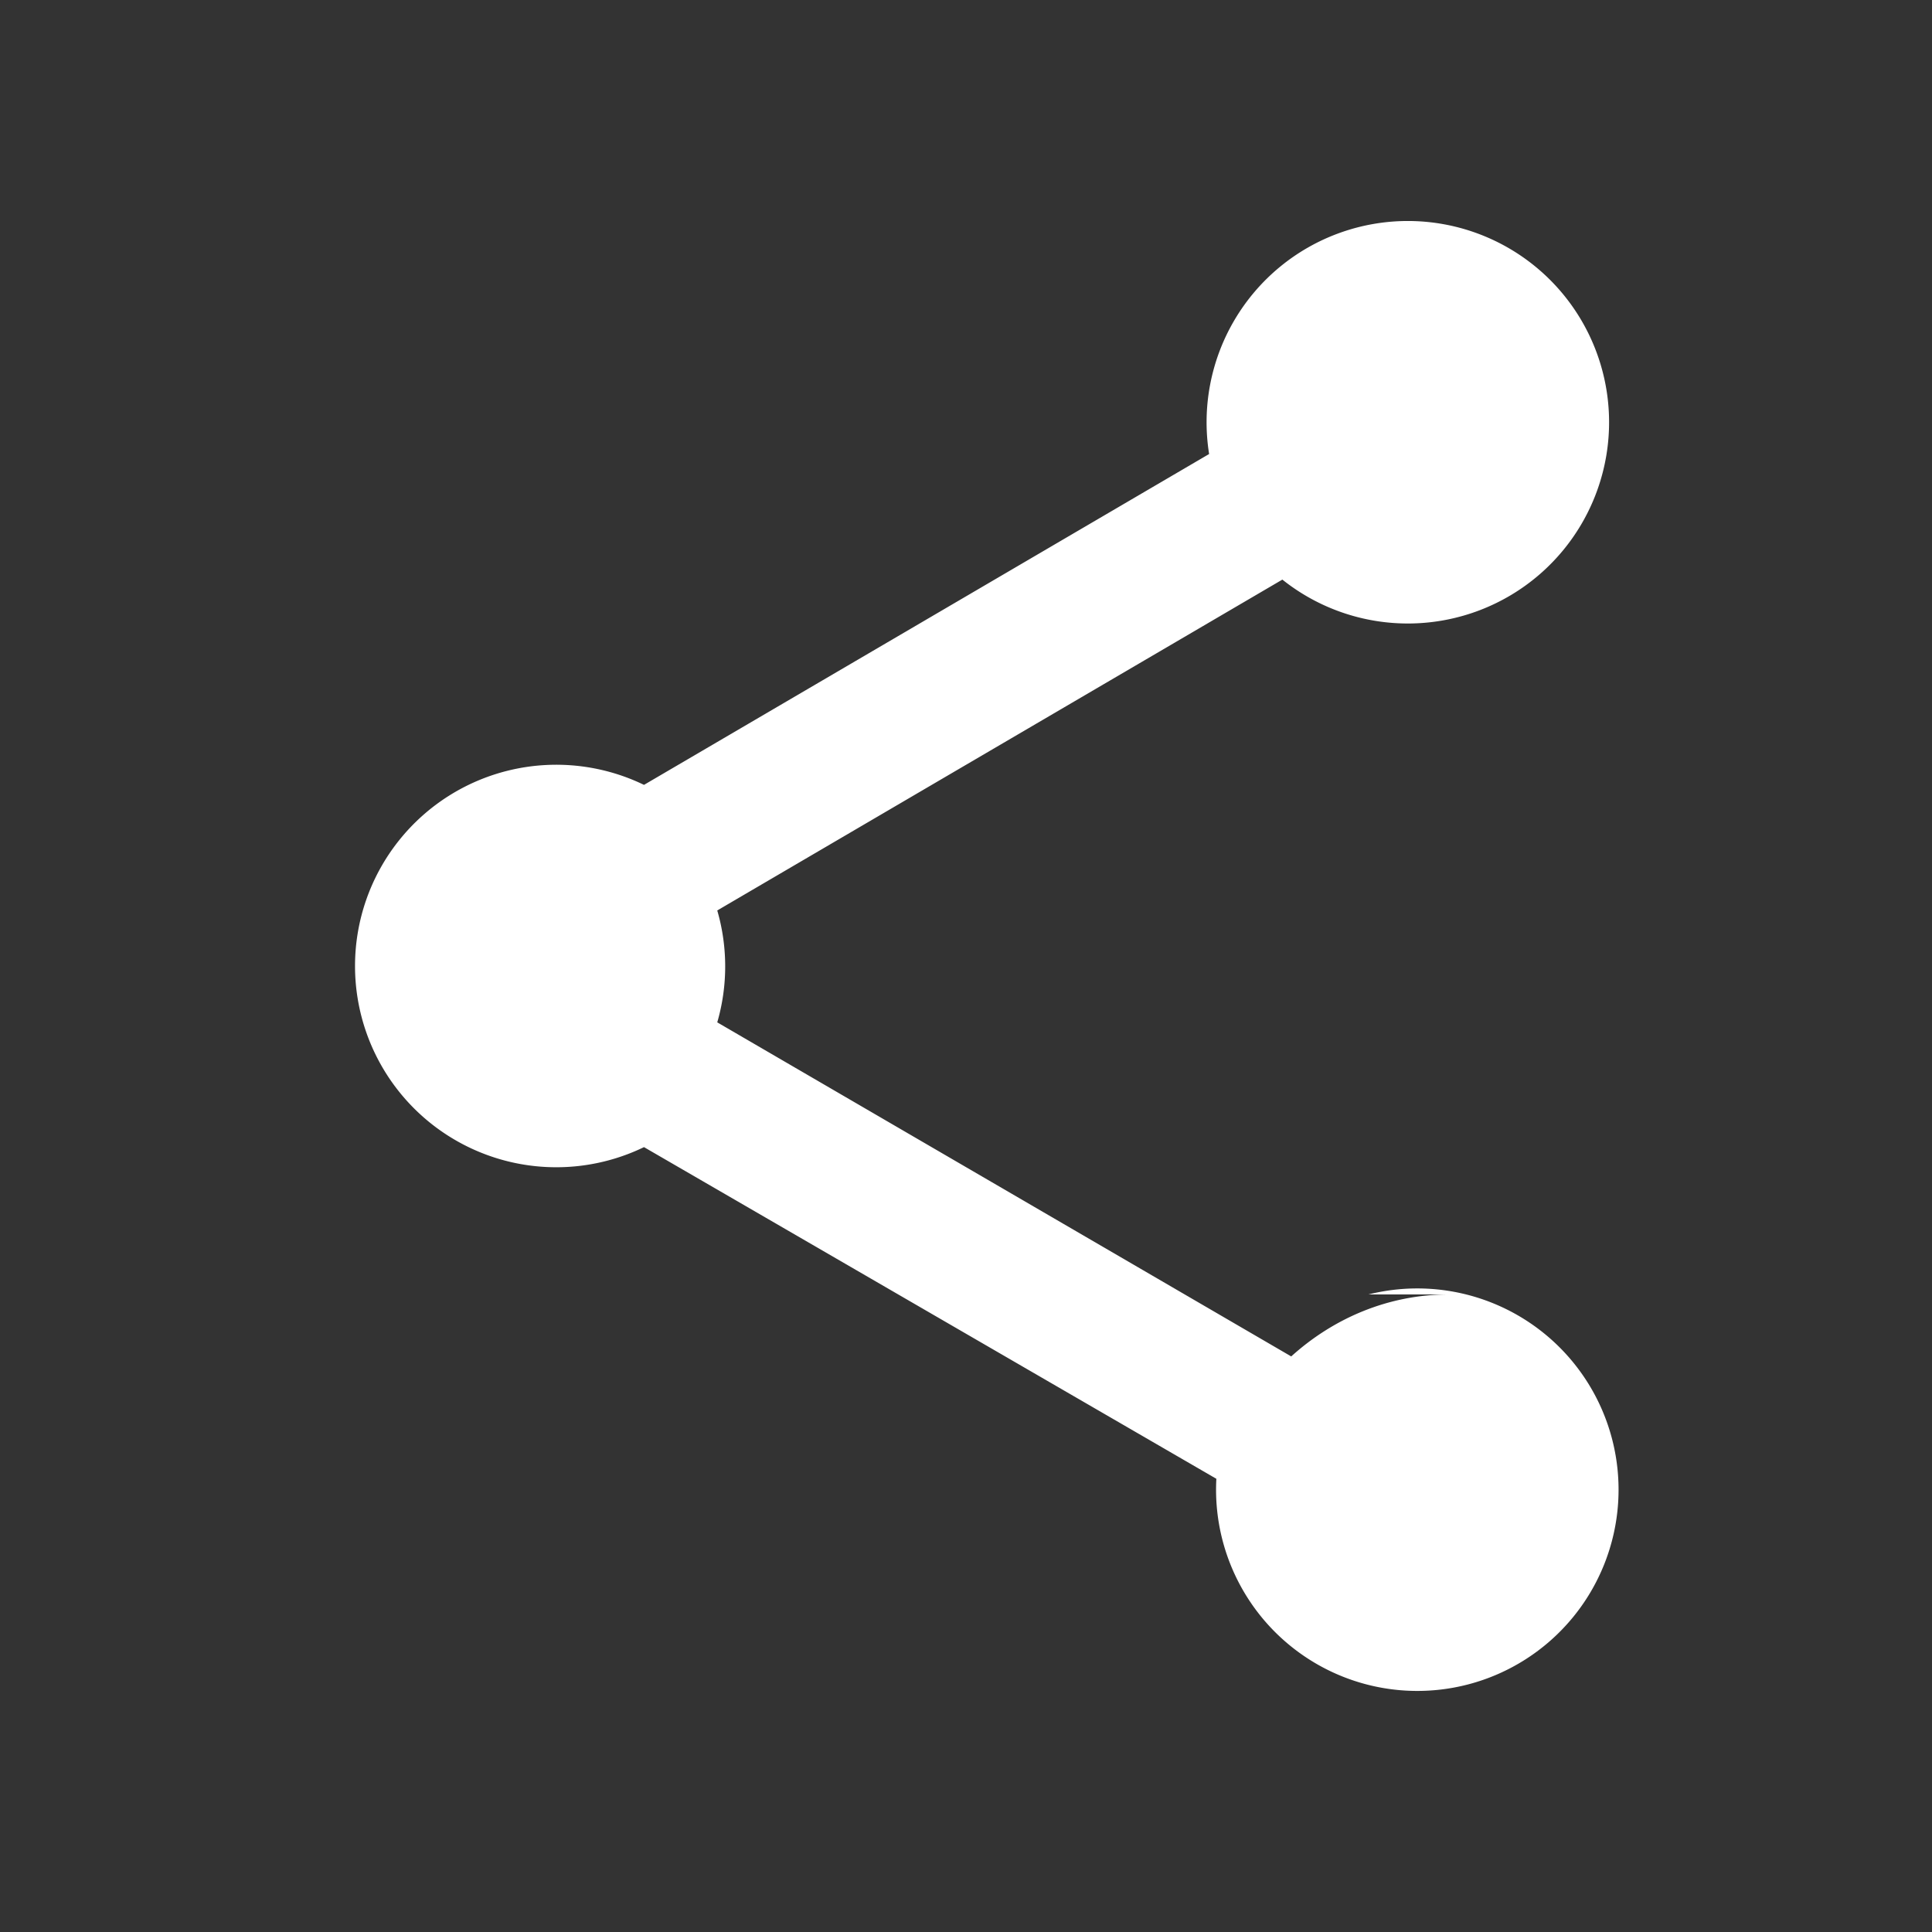 <!-- share.svg -->
<svg xmlns="http://www.w3.org/2000/svg" viewBox="0 0 24 24" fill="white">
  <rect x="0" y="0" width="24" height="24" fill="#333333" stroke="none"/>
  <path d="M18 16.08c-.76 0-1.44.3-1.96.77L8.91 12.7a2.5 2.5 0 000-1.39l7.02-4.11a2.5 2.5 0 10-.91-1.56L8 9.75a2.5 2.5 0 100 4.5l7.11 4.12a2.5 2.5 0 101.89-2.29z"/>
</svg>
